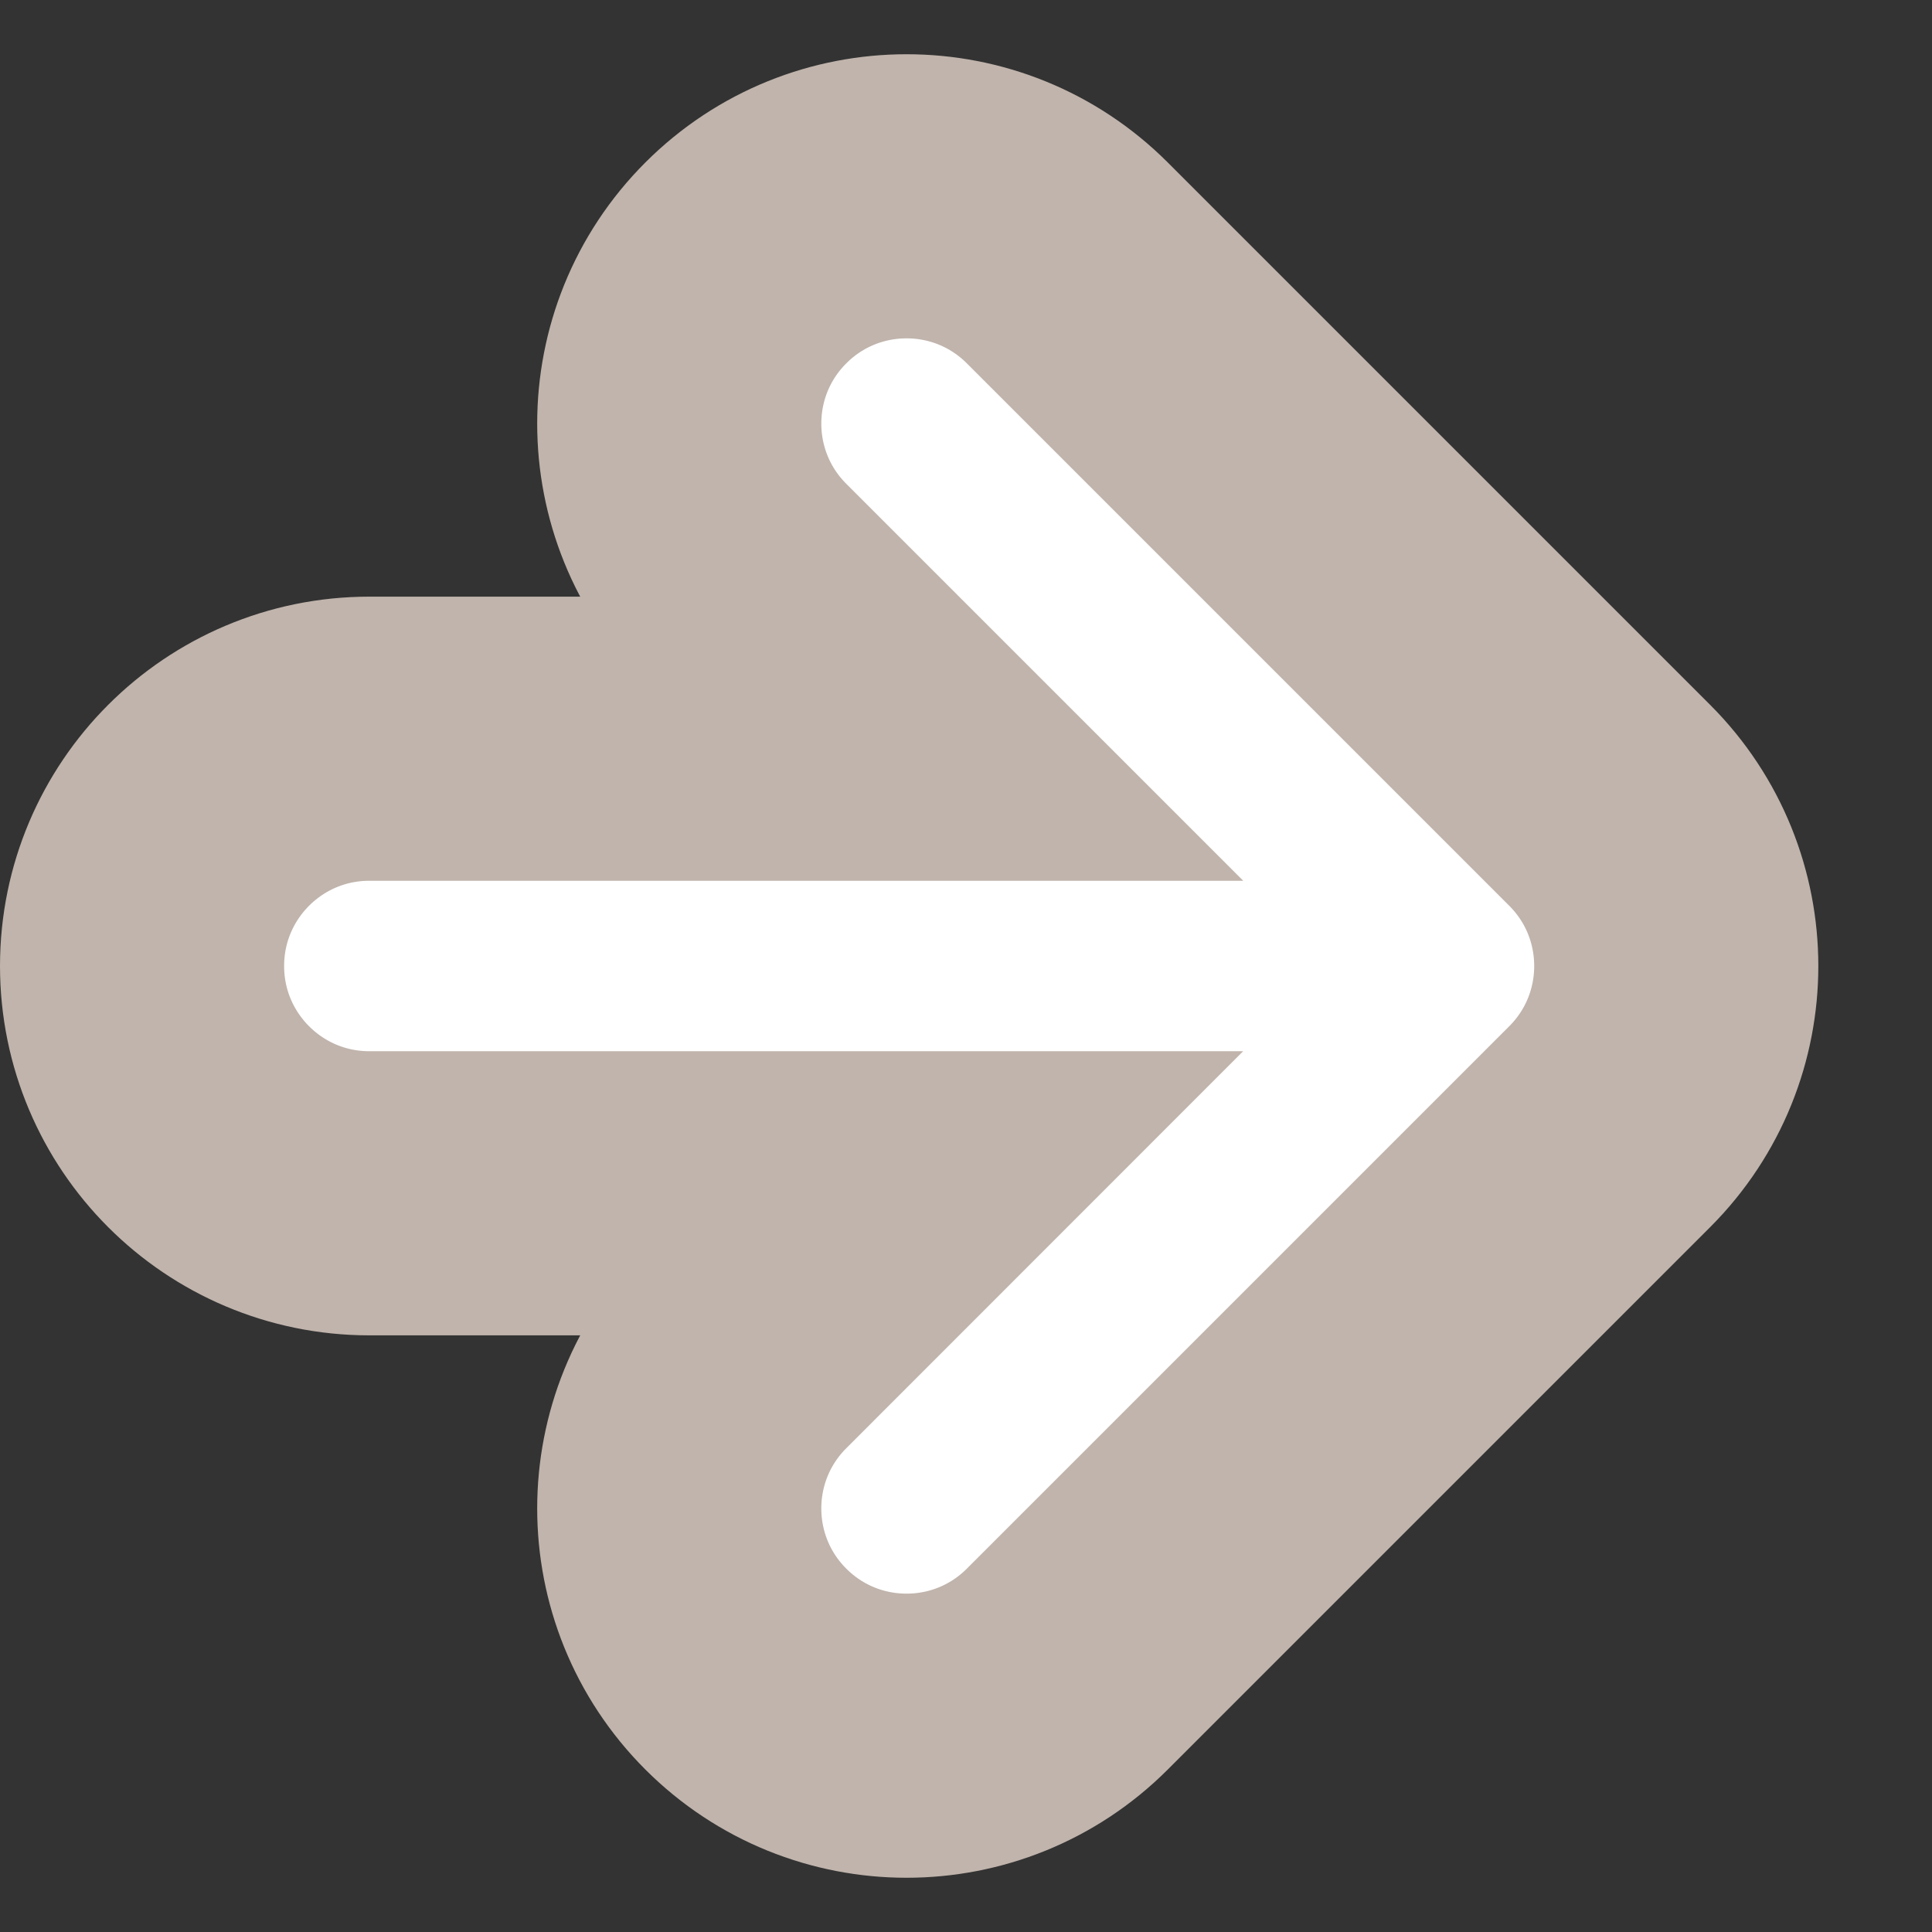 <svg xmlns="http://www.w3.org/2000/svg" width="34" height="34" viewBox="0 0 34 34" fill="none">
  <rect x="0" y="0" width="34" height="34" fill="#333333" stroke="none"/>
  <path d="M13.126 10.283L15.843 13H6.5C4.291 13 2.5 14.791 2.5 17C2.5 19.209 4.291 21 6.5 21H15.843L13.126 23.718C11.563 25.28 11.563 27.812 13.126 29.374C14.688 30.936 17.22 30.936 18.782 29.374L28.328 19.828C29.89 18.266 29.89 15.734 28.328 14.172L18.782 4.626C17.22 3.064 14.688 3.064 13.126 4.626C11.563 6.188 11.563 8.72 13.126 10.283Z" fill="white" stroke="#C0B4AC" stroke-width="5"/>
</svg>